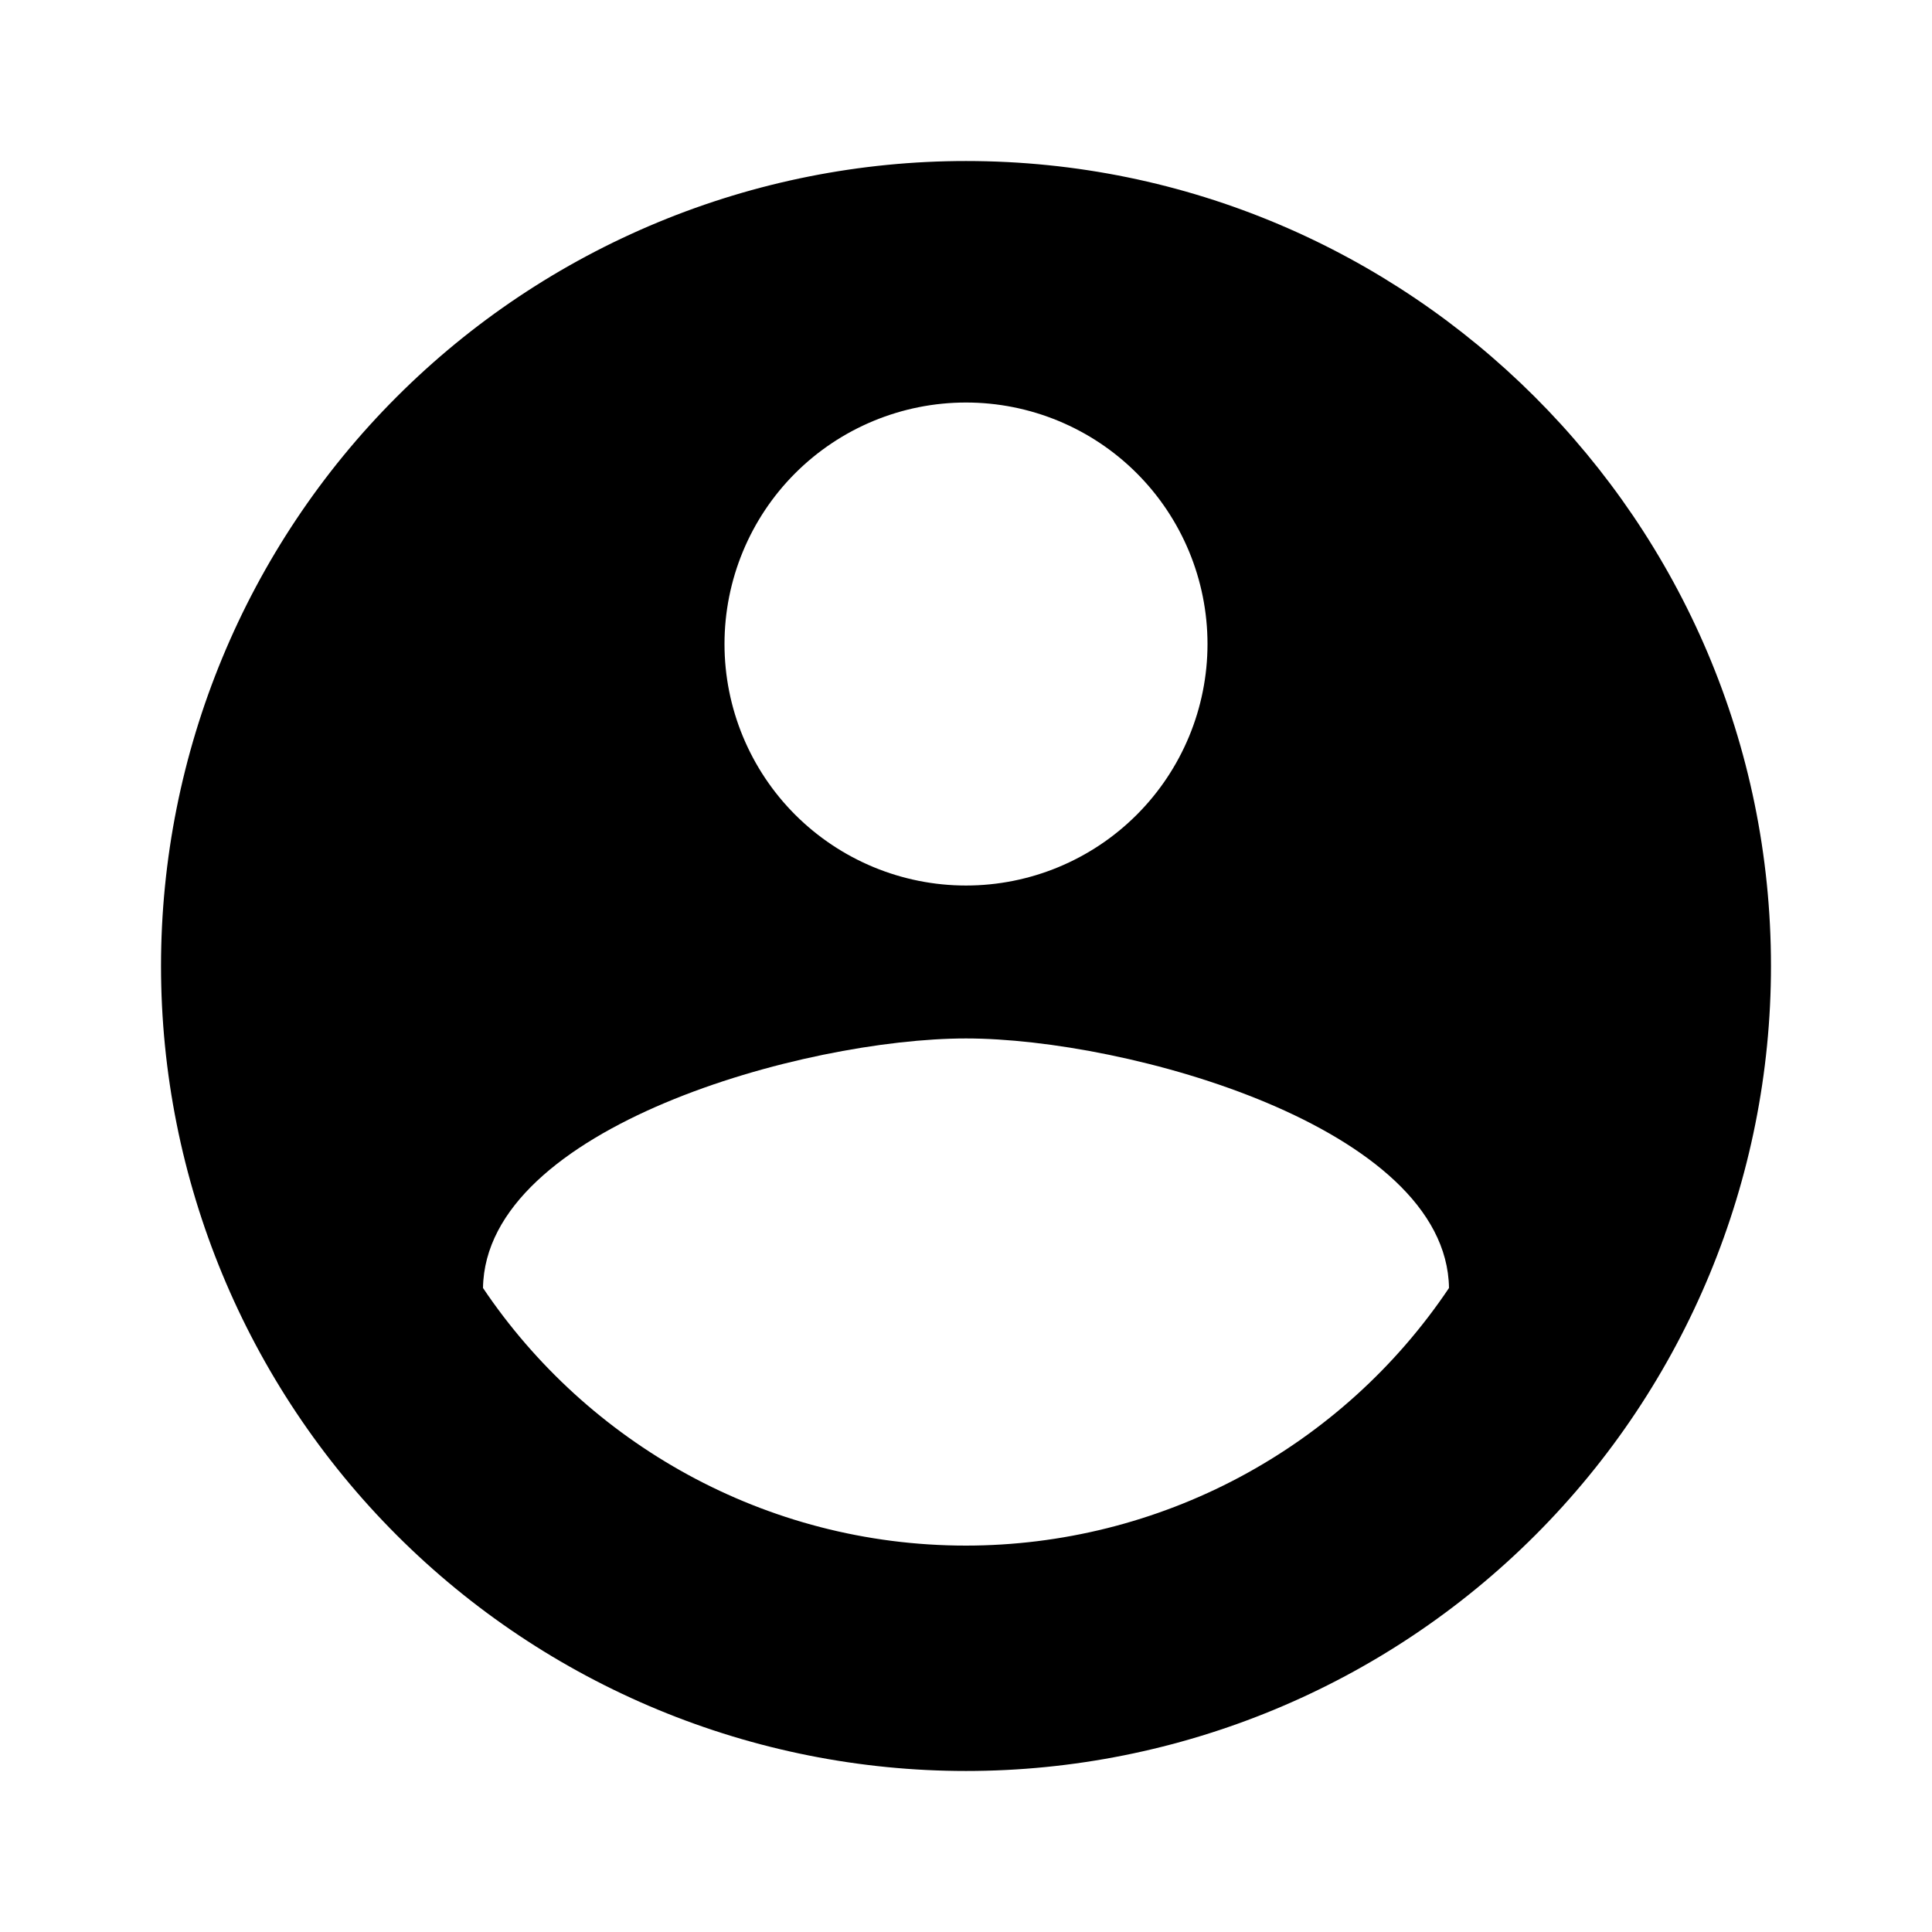 <svg width="32" height="32" viewBox="0 0 32 32" fill="none" xmlns="http://www.w3.org/2000/svg">
<path d="M16 25.6C12.667 25.6 9.72 23.893 8 21.333C8.04 18.667 13.333 17.2 16 17.2C18.667 17.2 23.96 18.667 24 21.333C23.119 22.646 21.928 23.721 20.533 24.466C19.138 25.21 17.581 25.599 16 25.6ZM16 6.667C17.061 6.667 18.078 7.088 18.828 7.838C19.578 8.588 20 9.606 20 10.667C20 11.727 19.578 12.745 18.828 13.495C18.078 14.245 17.061 14.667 16 14.667C14.939 14.667 13.922 14.245 13.171 13.495C12.421 12.745 12 11.727 12 10.667C12 9.606 12.421 8.588 13.171 7.838C13.922 7.088 14.939 6.667 16 6.667ZM16 2.667C14.249 2.667 12.515 3.012 10.898 3.682C9.28 4.352 7.81 5.334 6.572 6.572C4.071 9.072 2.667 12.464 2.667 16C2.667 19.536 4.071 22.928 6.572 25.428C7.81 26.666 9.28 27.648 10.898 28.318C12.515 28.988 14.249 29.333 16 29.333C19.536 29.333 22.928 27.929 25.428 25.428C27.928 22.928 29.333 19.536 29.333 16C29.333 8.627 23.333 2.667 16 2.667Z" fill="black"/>
</svg>
